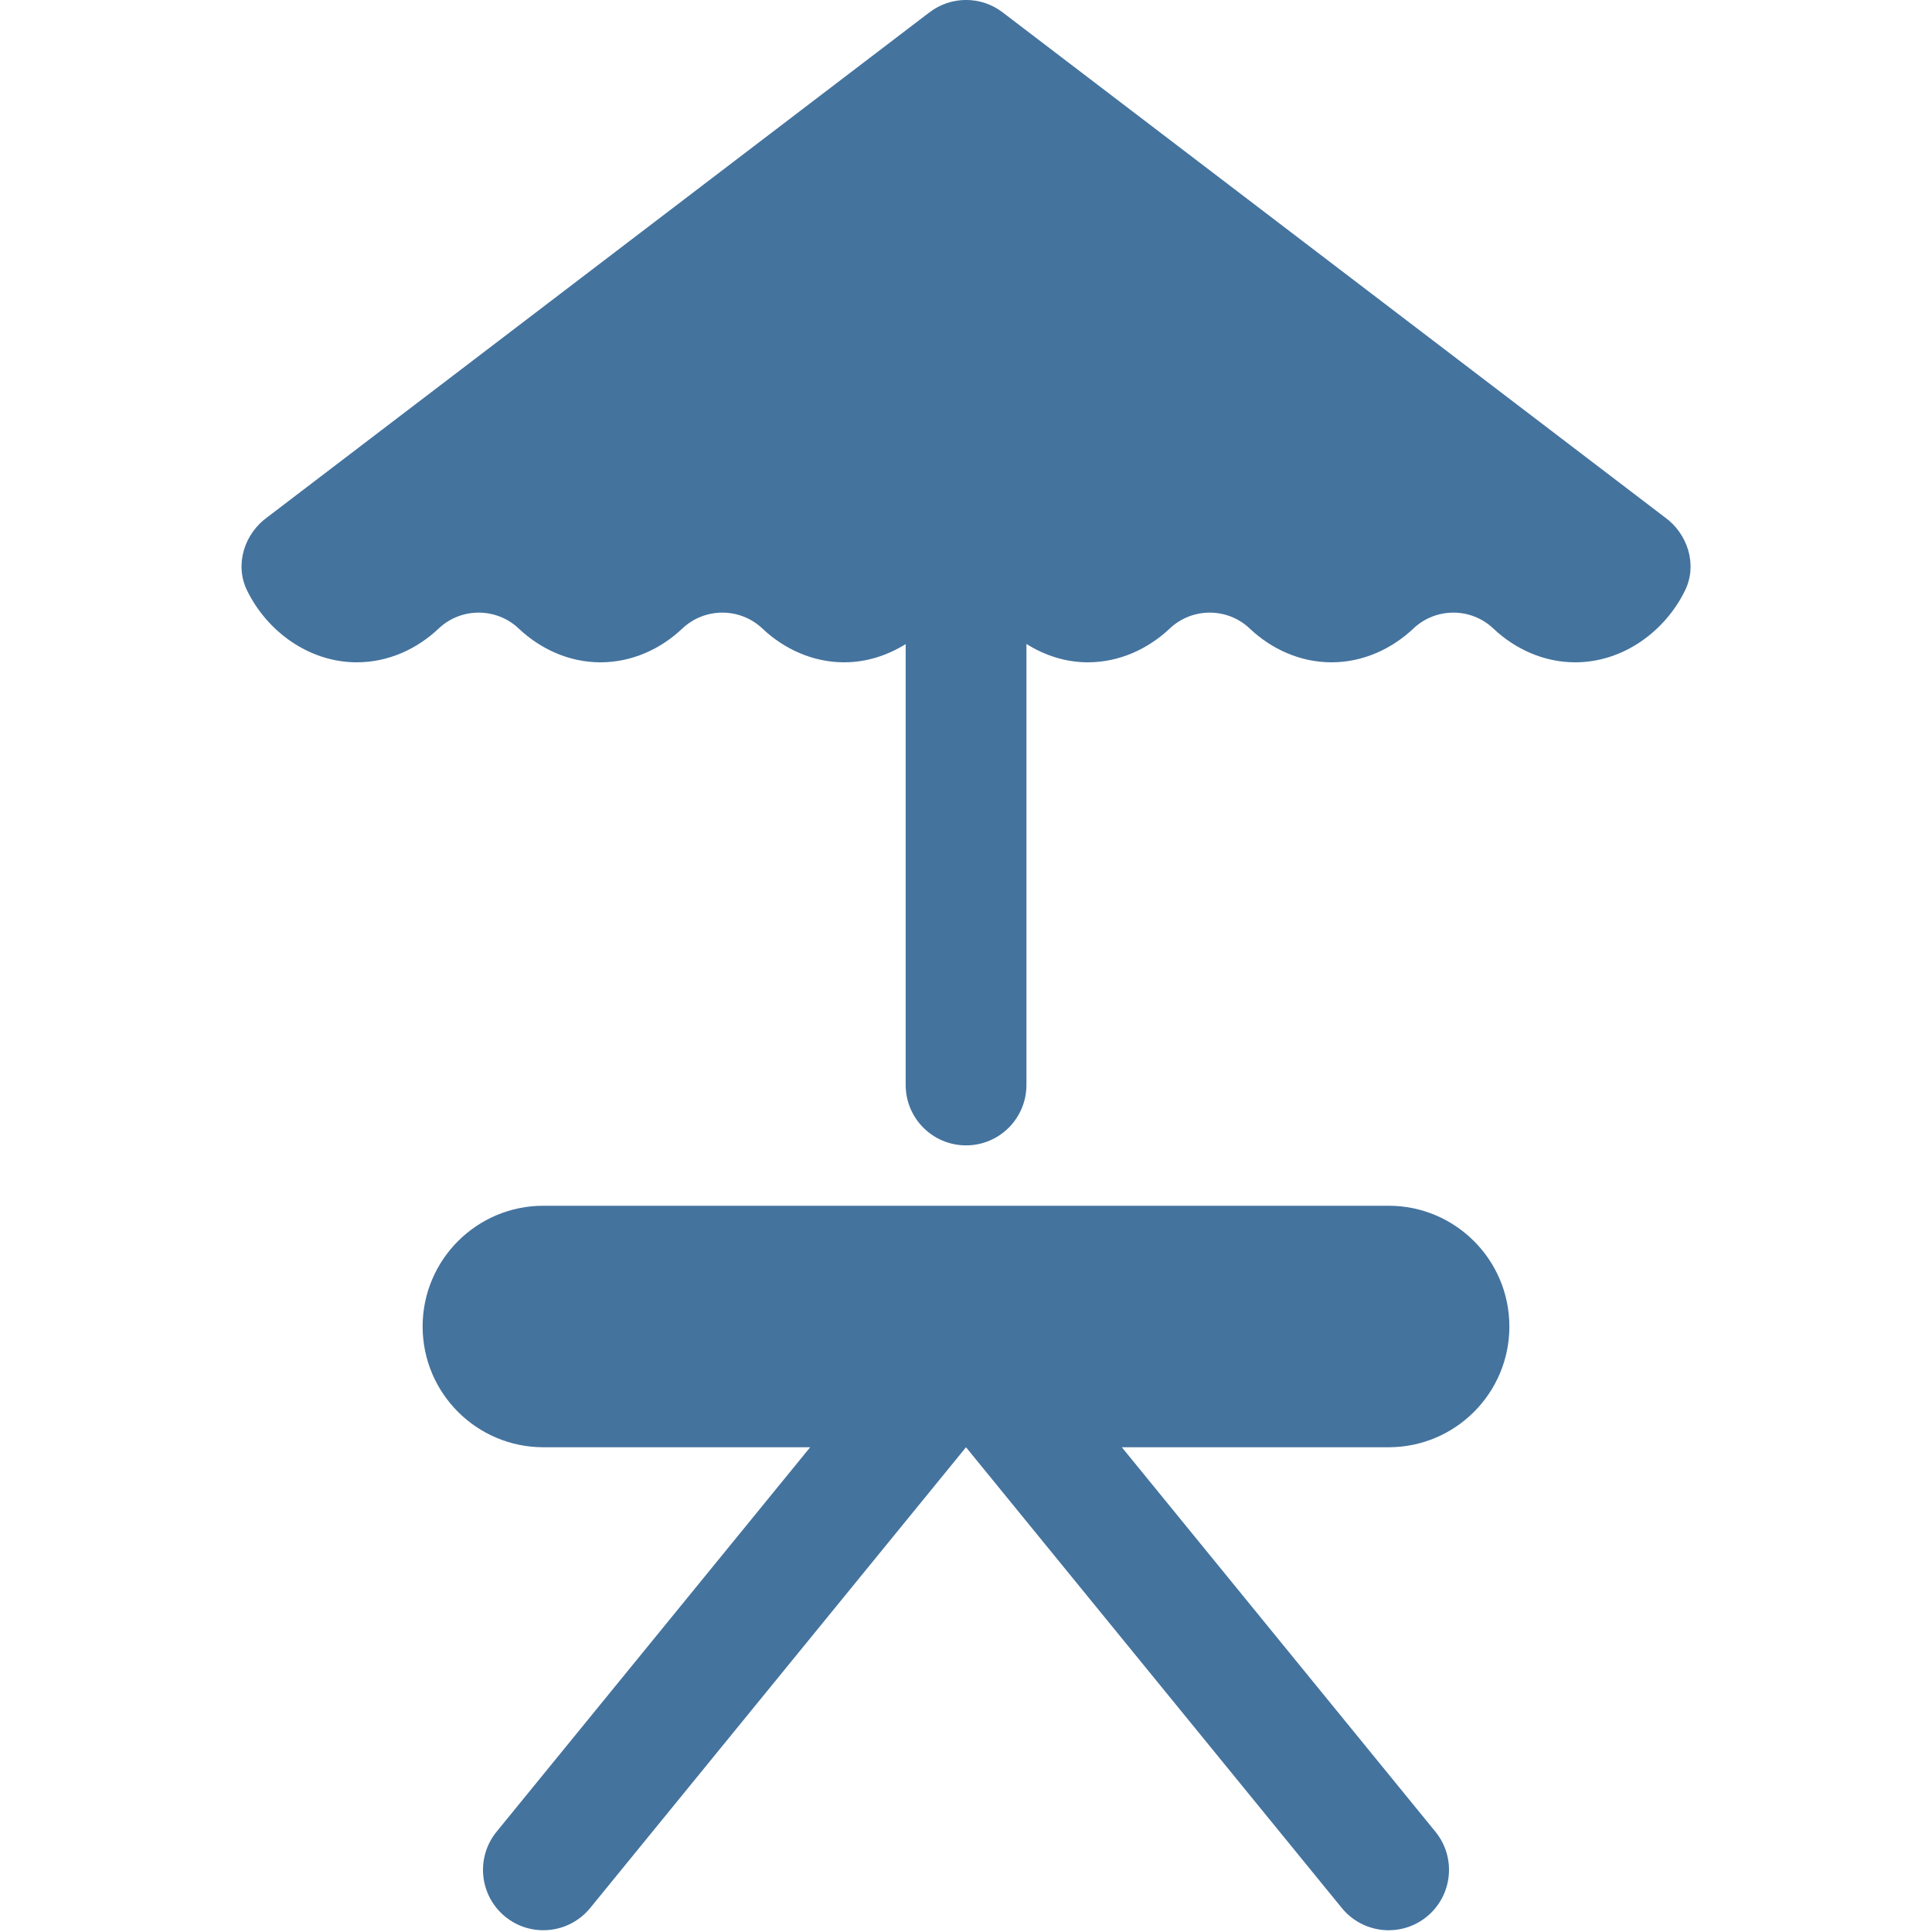<?xml version="1.0" encoding="UTF-8"?>
<svg width="32px" height="32px" viewBox="0 0 32 32" version="1.1" xmlns="http://www.w3.org/2000/svg" fill="#44739e" xmlns:xlink="http://www.w3.org/1999/xlink">
            <path d="M27.571,8.565 C27.954,8.838 28.117,9.351 27.912,9.775 C27.587,10.447 26.893,10.97 26.091,10.97 C25.569,10.97 25.093,10.749 24.735,10.411 C24.365,10.059 23.78,10.059 23.41,10.411 C23.051,10.749 22.576,10.97 22.054,10.97 C21.533,10.97 21.057,10.749 20.7,10.411 C20.33,10.059 19.744,10.059 19.374,10.411 C19.015,10.749 18.54,10.97 18.018,10.97 C17.646,10.97 17.3,10.854 17.001,10.666 L17.001,17.971 C17.001,18.523 16.553,18.971 16.001,18.971 C15.448,18.971 15.001,18.523 15.001,17.971 L15.001,10.668 C14.702,10.854 14.355,10.97 13.982,10.97 C13.462,10.97 12.986,10.749 12.628,10.411 C12.258,10.059 11.672,10.059 11.301,10.411 C10.944,10.749 10.468,10.97 9.946,10.97 C9.425,10.97 8.95,10.749 8.592,10.411 C8.221,10.059 7.635,10.059 7.265,10.411 C6.908,10.749 6.432,10.97 5.911,10.97 C5.108,10.97 4.415,10.447 4.09,9.775 C3.884,9.351 4.048,8.838 4.43,8.565 L15.394,0.205 C15.753,-0.069 16.249,-0.069 16.607,0.205 L27.571,8.565 Z M23,19.971 C24.104,19.971 25,20.867 25,21.971 C25,23.075 24.104,23.971 23,23.971 L18.581,23.971 L23.775,30.339 C24.124,30.767 24.06,31.397 23.632,31.746 C23.446,31.898 23.223,31.971 23.001,31.971 C22.711,31.971 22.423,31.845 22.225,31.603 L16,23.971 L9.775,31.603 C9.425,32.03 8.796,32.095 8.368,31.746 C7.94,31.397 7.876,30.767 8.225,30.339 L13.419,23.971 L9,23.971 C7.896,23.971 7,23.075 7,21.971 C7,20.867 7.896,19.971 9,19.971 L23,19.971 Z"></path>
</svg>
